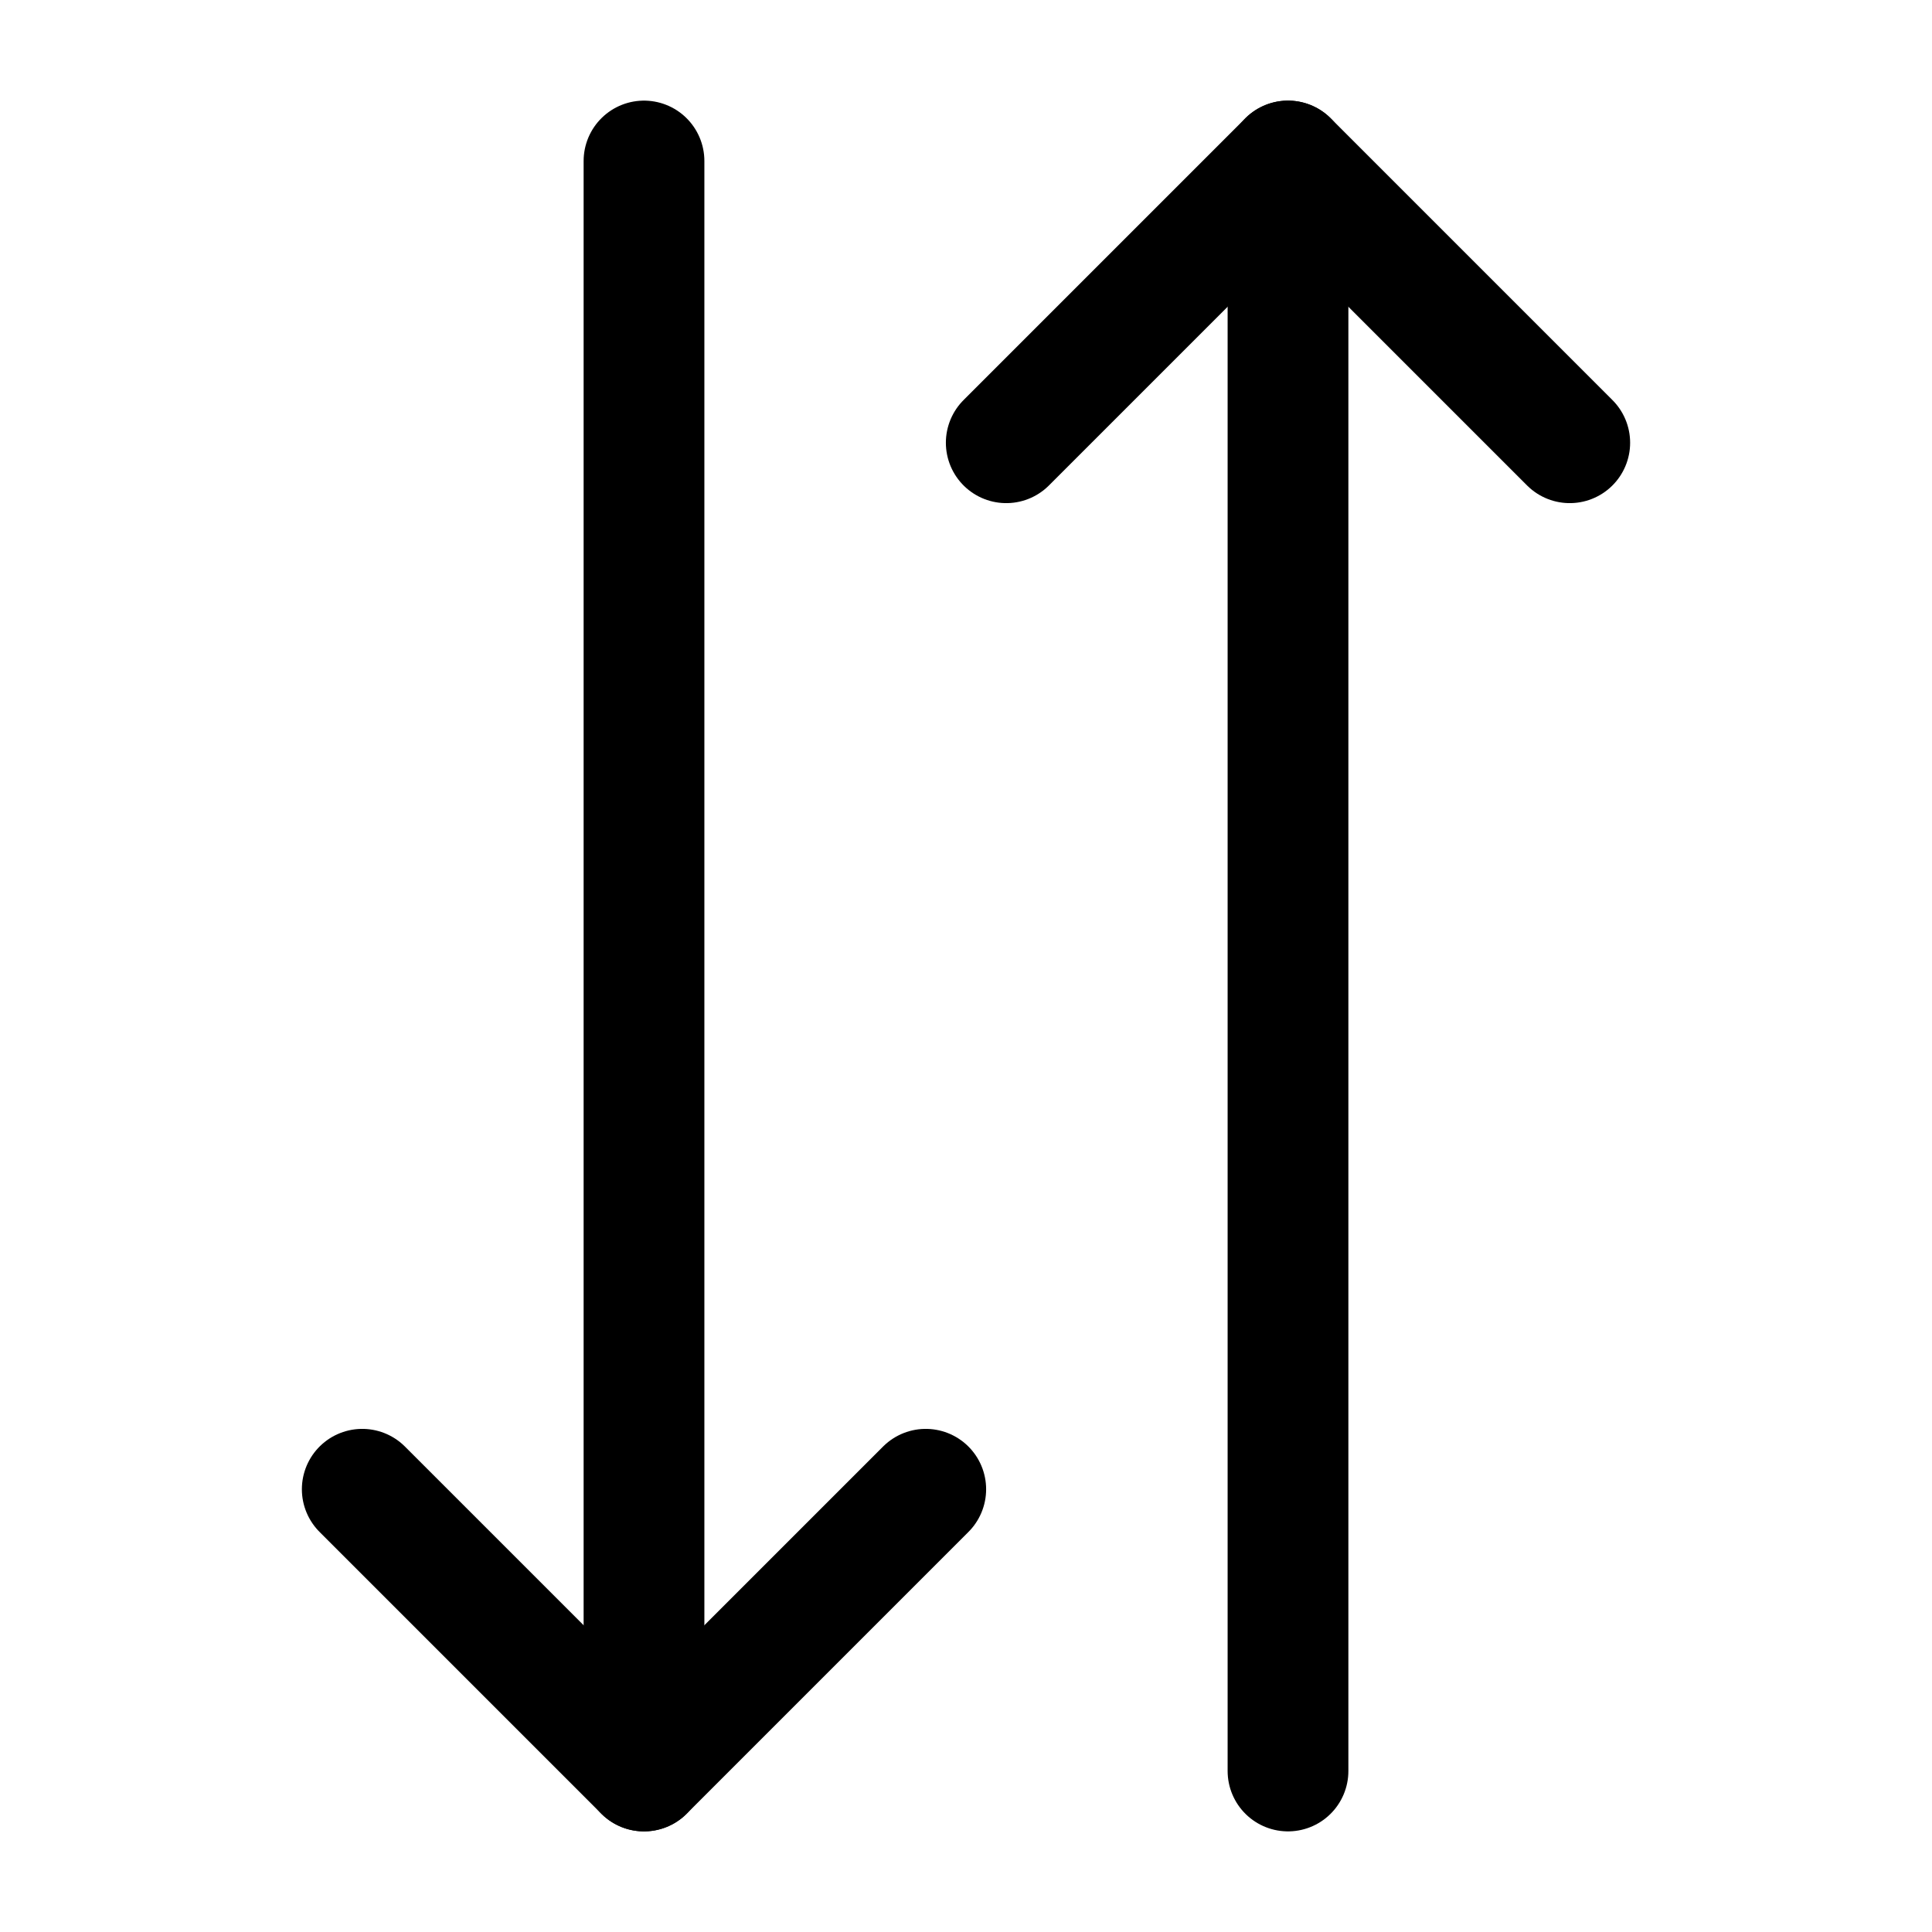 <svg width="24" height="24" viewBox="0 0 24 24" fill="none" xmlns="http://www.w3.org/2000/svg">
<path d="M16 2V22" stroke="black" stroke-width="1.5" stroke-linecap="round" stroke-linejoin="round"/>
<path d="M19.5 5.5L16 2L12.5 5.5" stroke="black" stroke-width="1.5" stroke-linecap="round" stroke-linejoin="round"/>
<path d="M8 2V22" stroke="black" stroke-width="1.5" stroke-linecap="round" stroke-linejoin="round"/>
<path d="M11.5 18.5L8 22L4.5 18.5" stroke="black" stroke-width="1.5" stroke-linecap="round" stroke-linejoin="round"/>
</svg>
